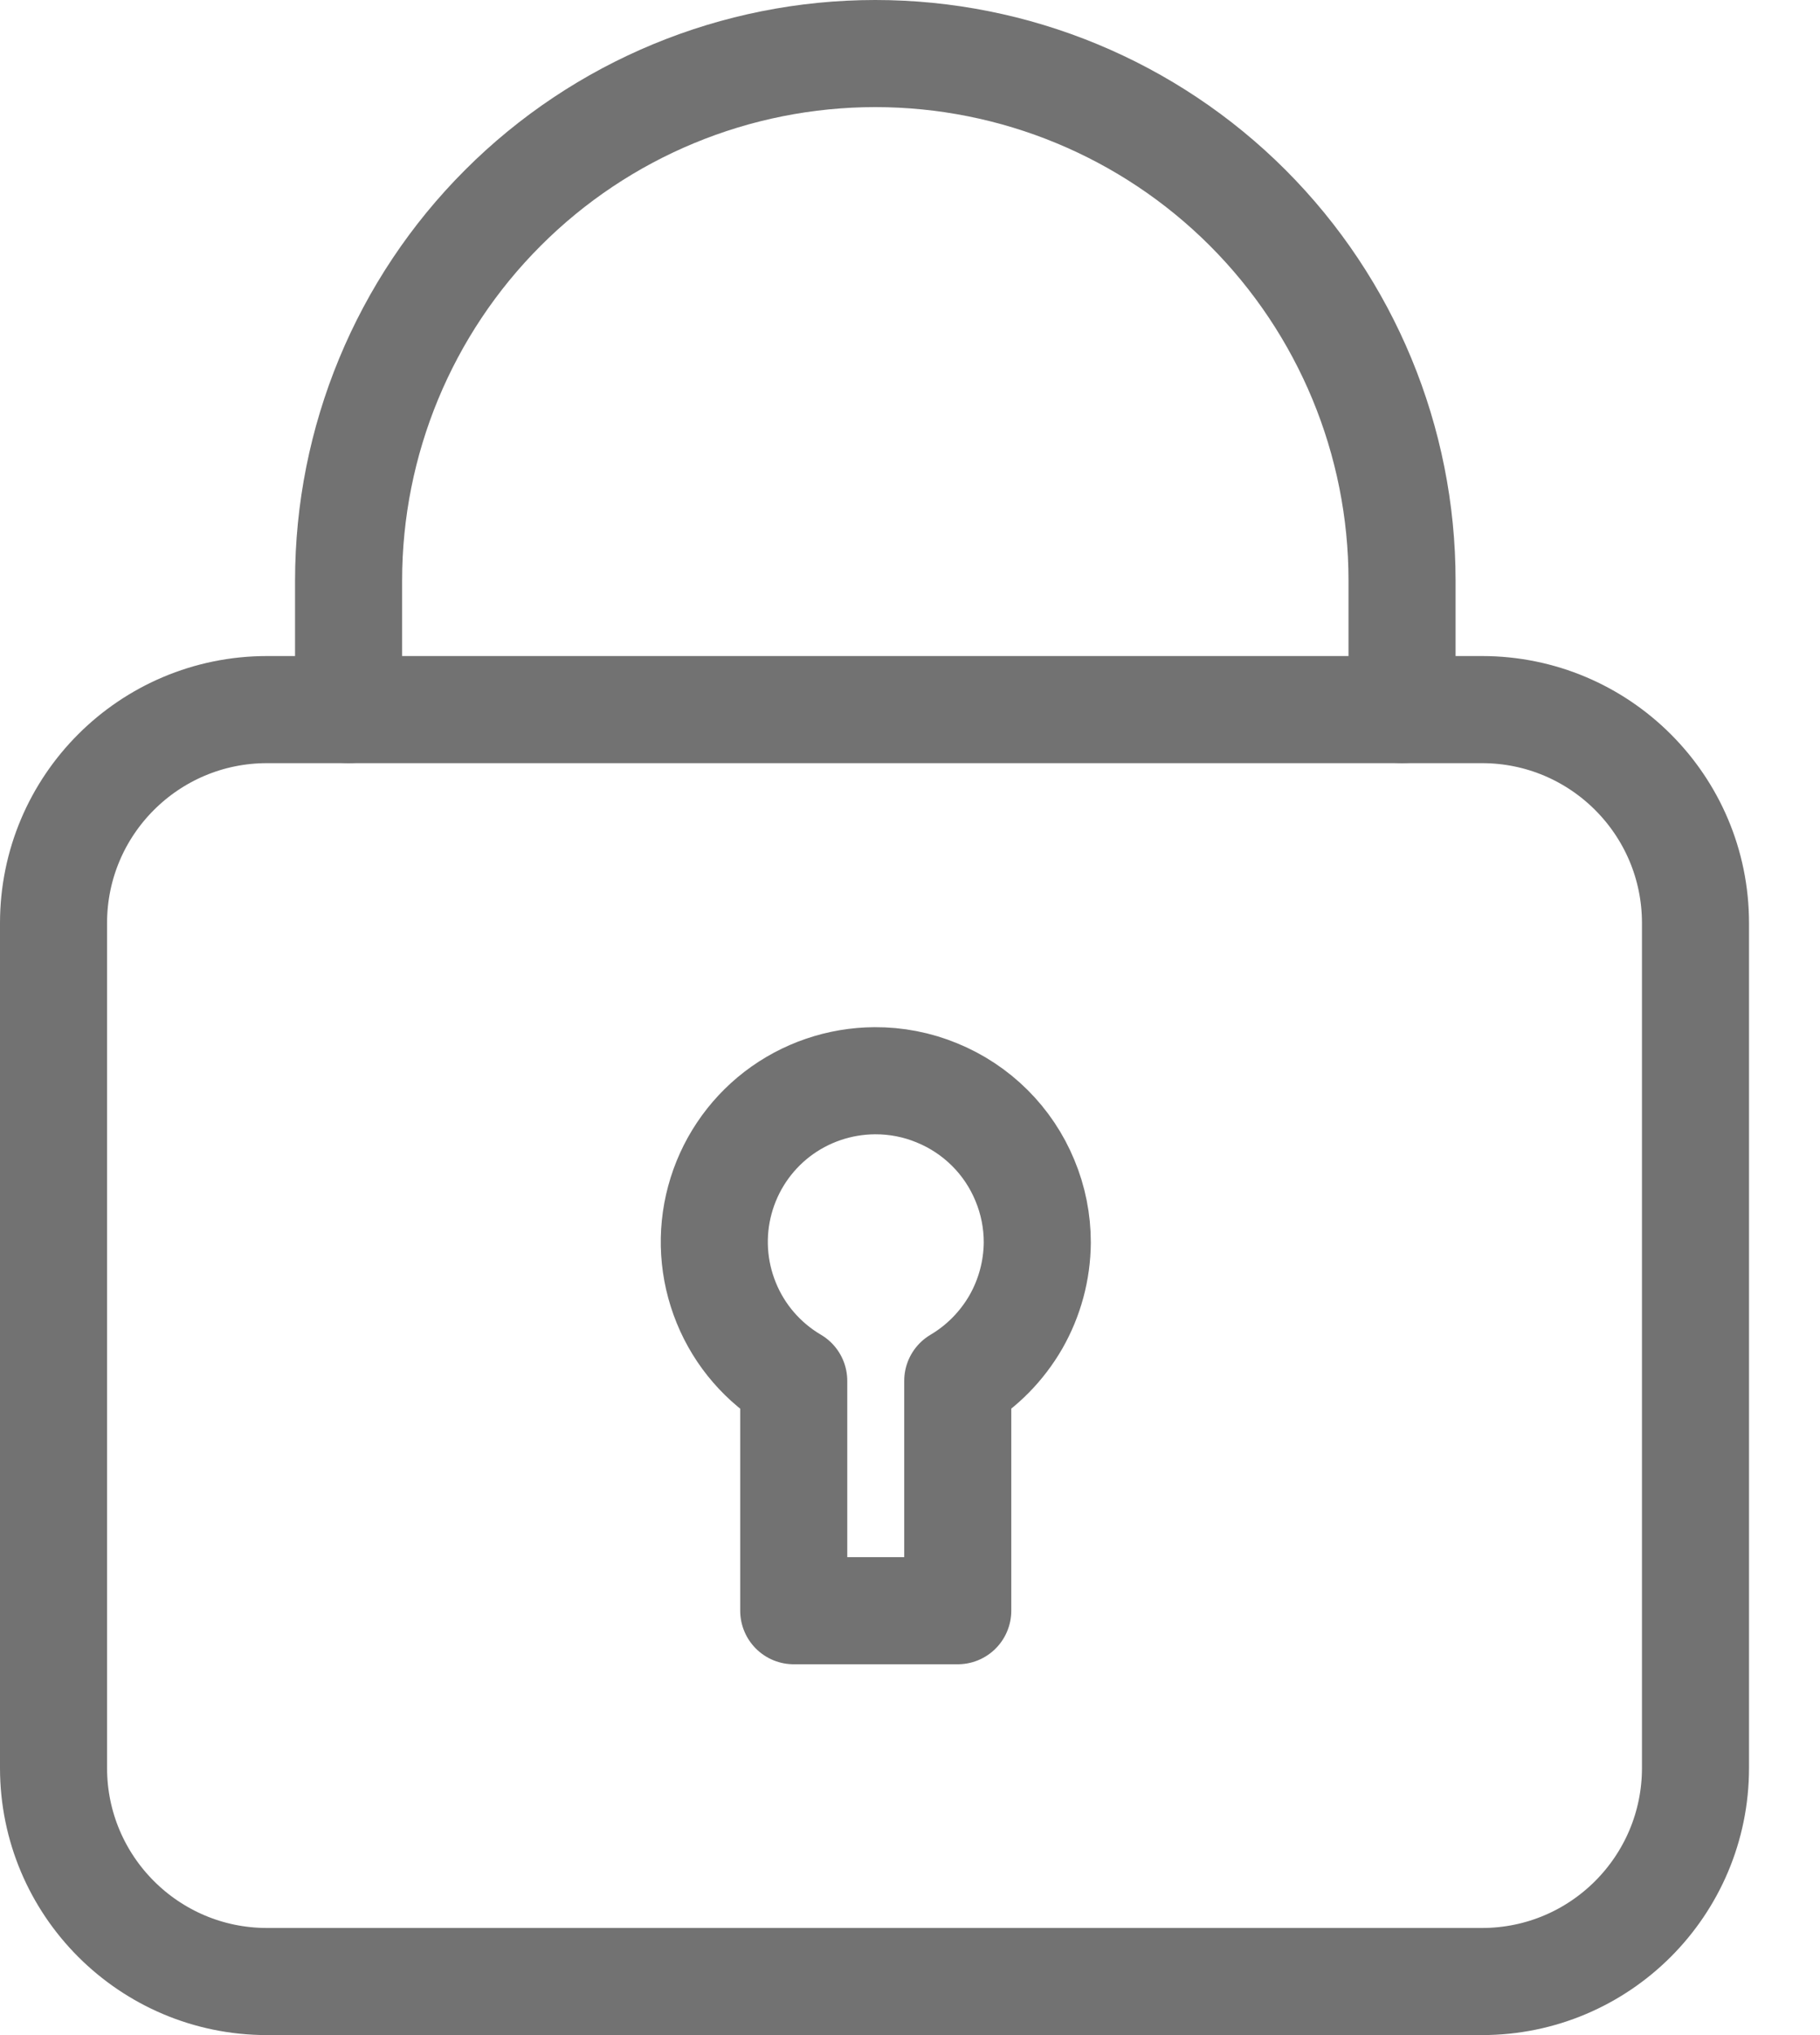 <svg width="17" height="19" viewBox="0 0 17 19" fill="none" xmlns="http://www.w3.org/2000/svg">
<path d="M8.171 10.09C7.841 10.092 7.521 10.201 7.259 10.402C6.998 10.603 6.81 10.884 6.724 11.203C6.638 11.521 6.659 11.858 6.784 12.164C6.908 12.469 7.13 12.725 7.414 12.892V15.038H8.946V12.892C9.171 12.759 9.357 12.57 9.488 12.344C9.618 12.117 9.687 11.861 9.689 11.6V11.6C9.689 11.401 9.65 11.204 9.573 11.02C9.497 10.836 9.385 10.669 9.244 10.529C9.103 10.389 8.935 10.278 8.751 10.203C8.567 10.127 8.37 10.089 8.171 10.09V10.09Z" stroke="#727272" stroke-linecap="round" stroke-linejoin="round"/>
<path d="M13.843 6.625H2.494C1.393 6.625 0.5 7.517 0.5 8.618V16.506C0.5 17.607 1.393 18.5 2.494 18.5H13.843C14.944 18.5 15.837 17.607 15.837 16.506V8.618C15.837 7.517 14.944 6.625 13.843 6.625Z" stroke="#727272" stroke-linecap="round" stroke-linejoin="round"/>
<path d="M3.256 6.625V5.42C3.256 4.115 3.774 2.864 4.697 1.941C5.619 1.018 6.871 0.5 8.176 0.5C9.48 0.5 10.732 1.018 11.655 1.941C12.577 2.864 13.096 4.115 13.096 5.42V6.625" stroke="#727272" stroke-linecap="round" stroke-linejoin="round"/>
</svg>
